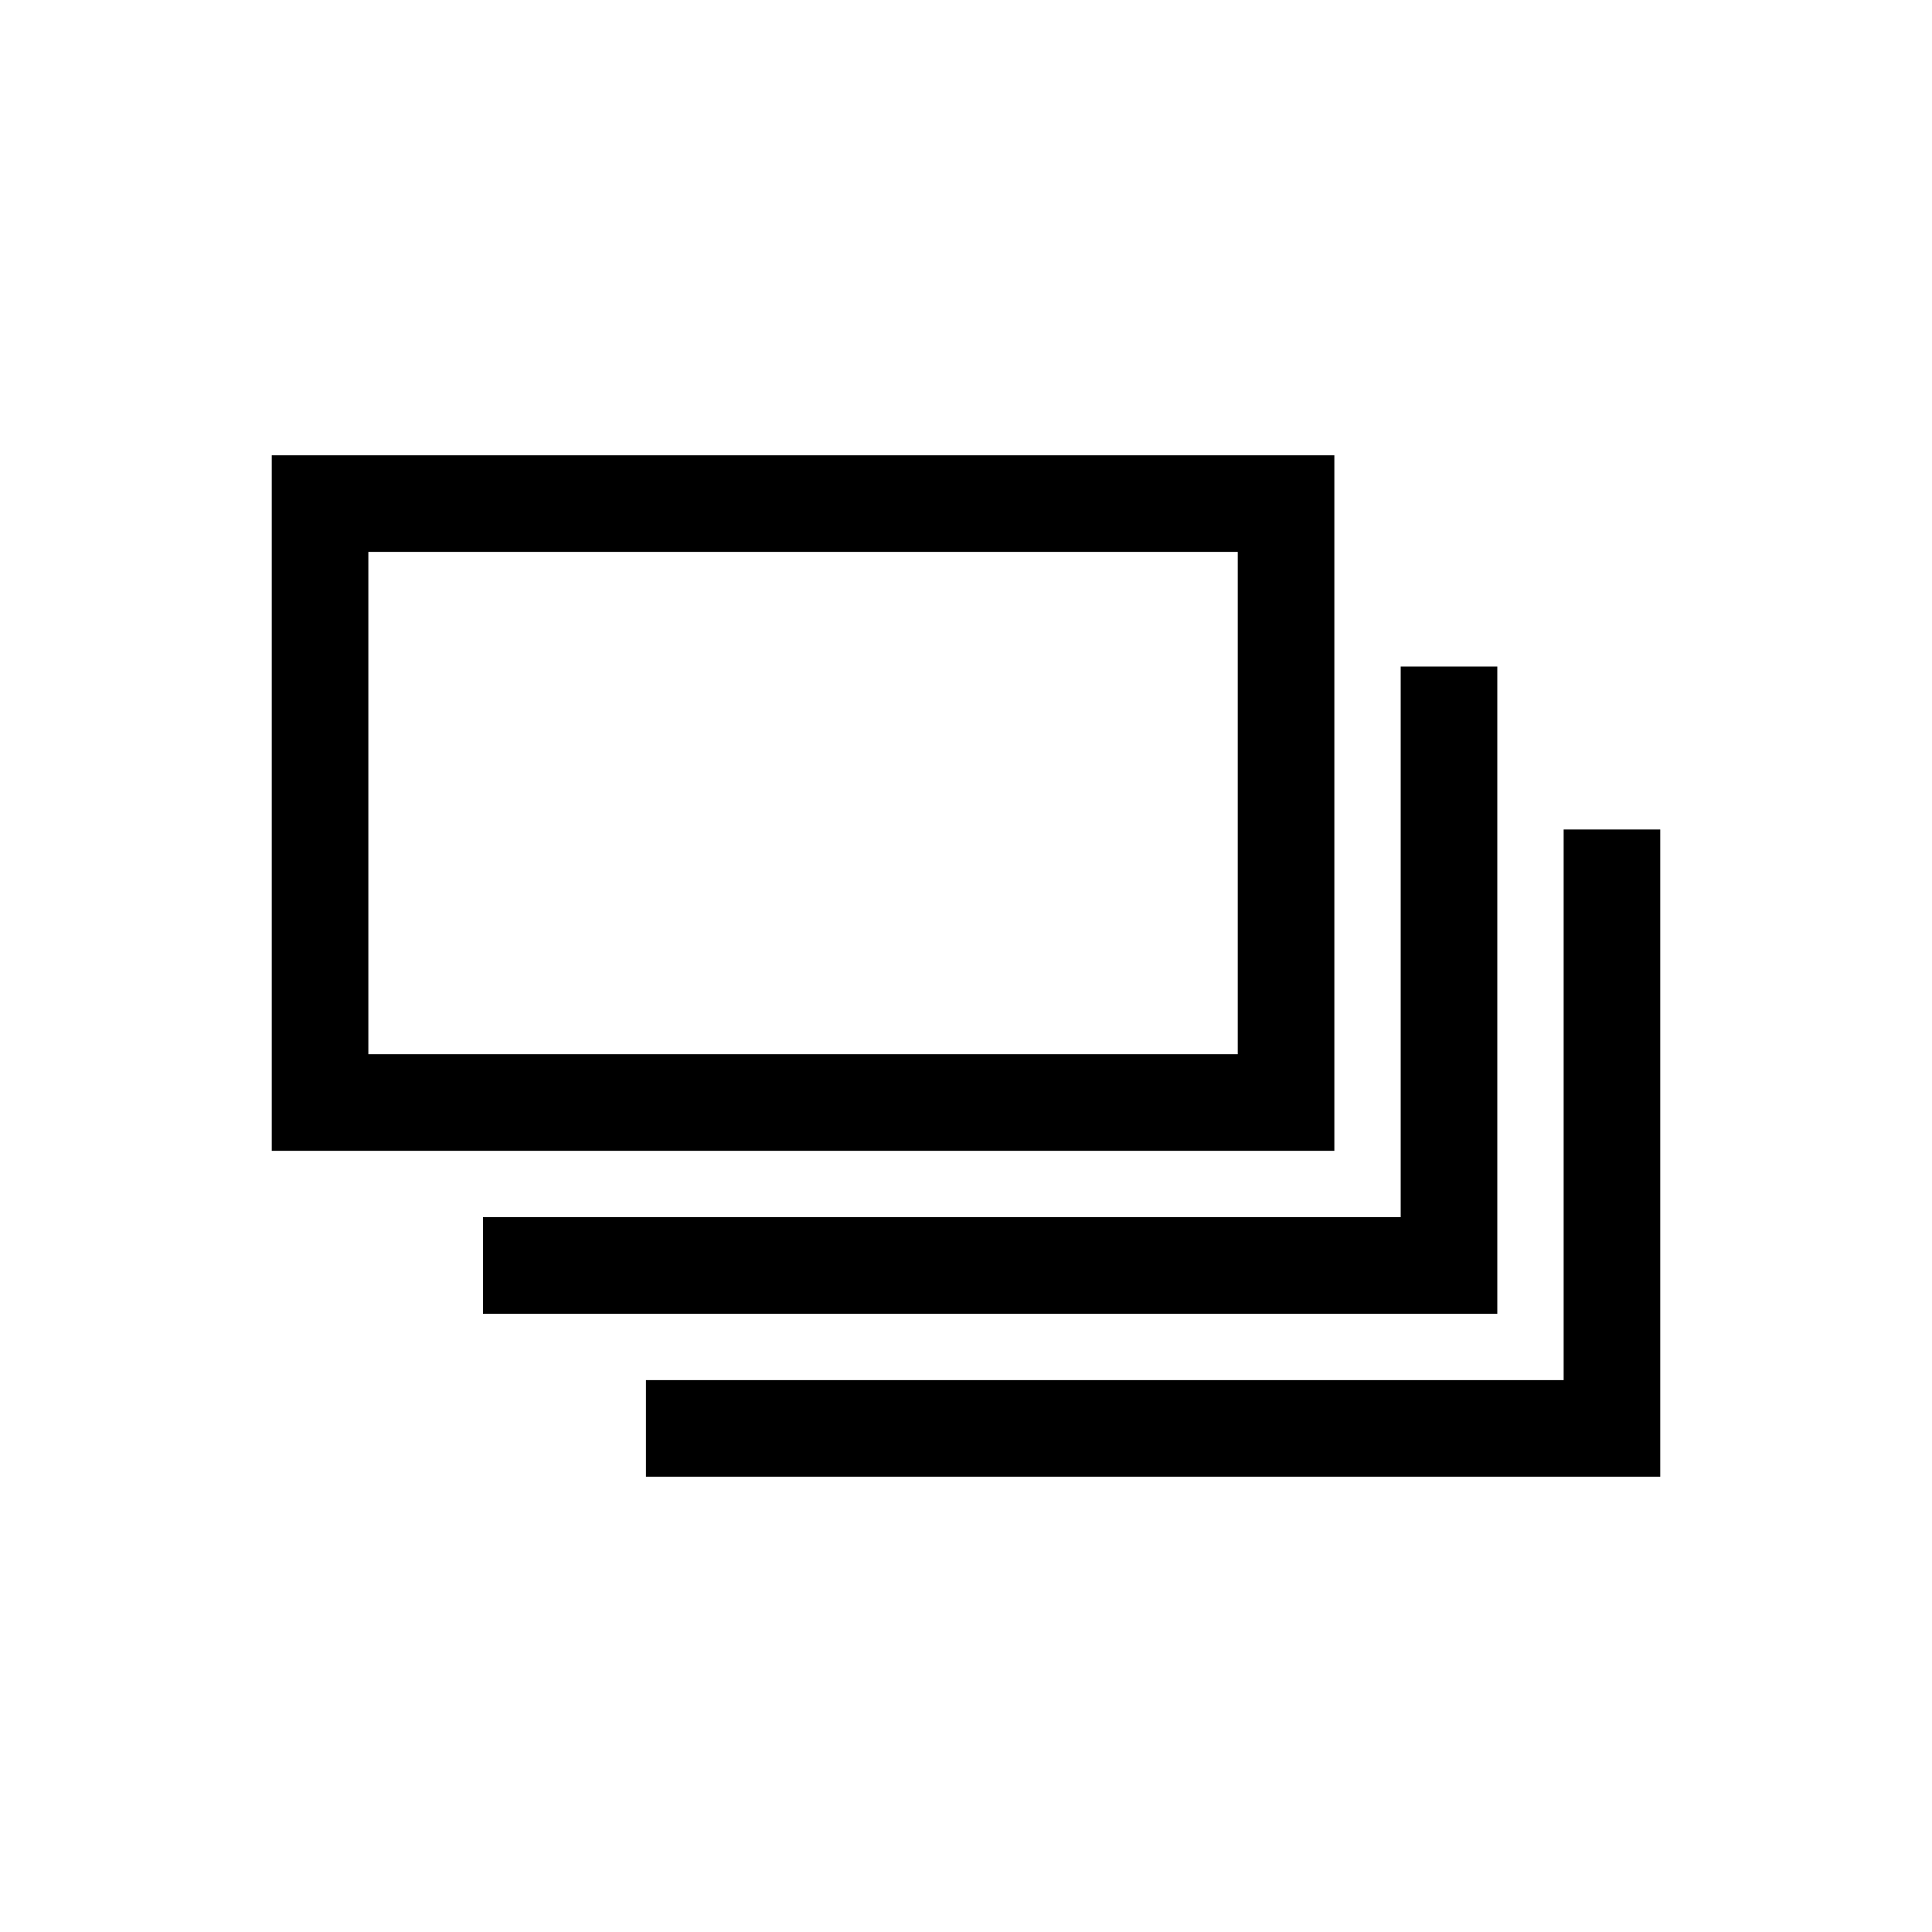<svg xmlns="http://www.w3.org/2000/svg" viewBox="0 0 100 100" enable-background="new 0 0 100 100"><path d="M69.066 23.566h-55v36h55v-36zm-5 31h-45v-26h45v26zM77.5 34.5h-5V63H25v5h52.5V34.5zm3.434 8.434v28.5h-47.5v5h52.5v-33.5h-5z"/></svg>
